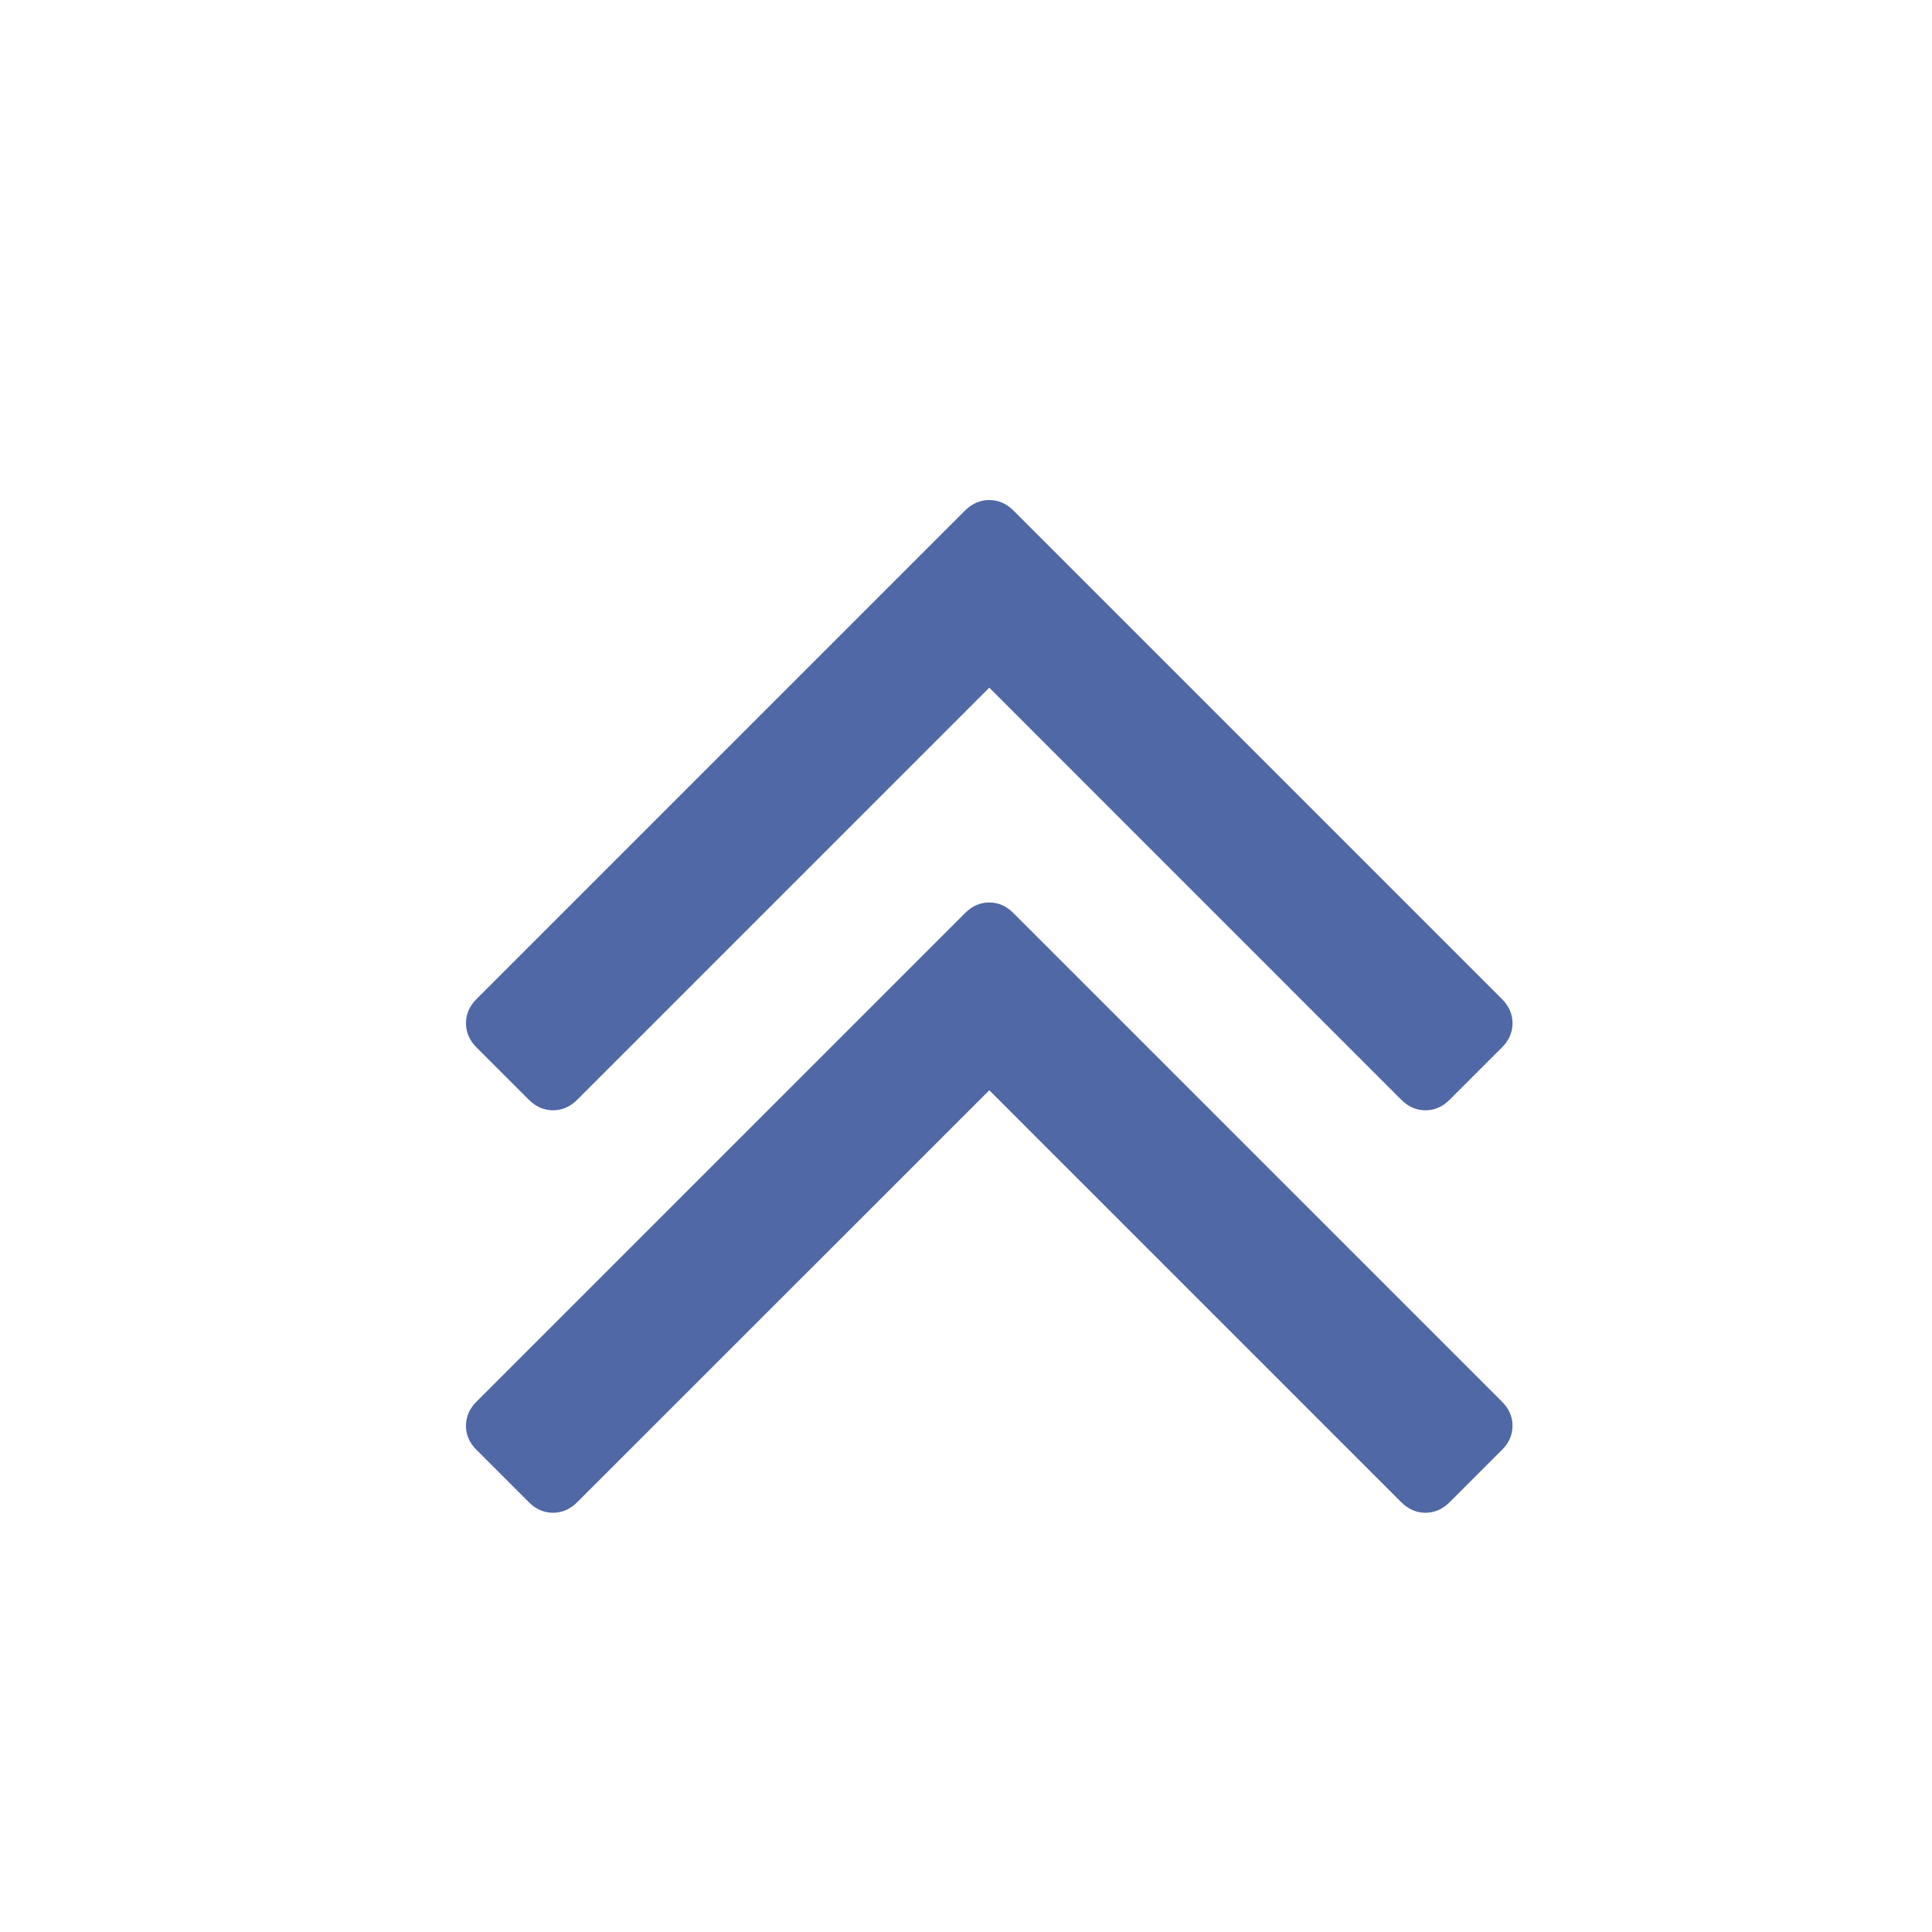 <svg width="16" height="16" viewBox="0 0 16 16" fill="none" xmlns="http://www.w3.org/2000/svg">
<path d="M8.193 5.695L11.605 9.108C11.663 9.166 11.73 9.195 11.805 9.195C11.88 9.195 11.947 9.166 12.005 9.108L12.439 8.674C12.497 8.616 12.526 8.549 12.526 8.474C12.526 8.399 12.497 8.332 12.439 8.274L8.392 4.227C8.334 4.17 8.268 4.141 8.193 4.141C8.117 4.141 8.051 4.17 7.993 4.227L3.946 8.274C3.888 8.332 3.859 8.399 3.859 8.474C3.859 8.549 3.888 8.616 3.946 8.674L4.38 9.108C4.438 9.166 4.505 9.195 4.58 9.195C4.655 9.195 4.722 9.166 4.78 9.108L8.193 5.695Z" fill="#5068A5"/>
<path d="M8.193 9.029L11.605 12.441C11.663 12.499 11.73 12.528 11.805 12.528C11.88 12.528 11.947 12.499 12.005 12.441L12.439 12.007C12.497 11.949 12.526 11.883 12.526 11.808C12.526 11.732 12.497 11.666 12.439 11.608L8.392 7.561C8.334 7.503 8.268 7.474 8.193 7.474C8.117 7.474 8.051 7.503 7.993 7.561L3.946 11.608C3.888 11.666 3.859 11.732 3.859 11.808C3.859 11.883 3.888 11.949 3.946 12.007L4.38 12.441C4.438 12.499 4.505 12.528 4.58 12.528C4.655 12.528 4.722 12.499 4.78 12.441L8.193 9.029Z" fill="#5068A5"/>
</svg>
